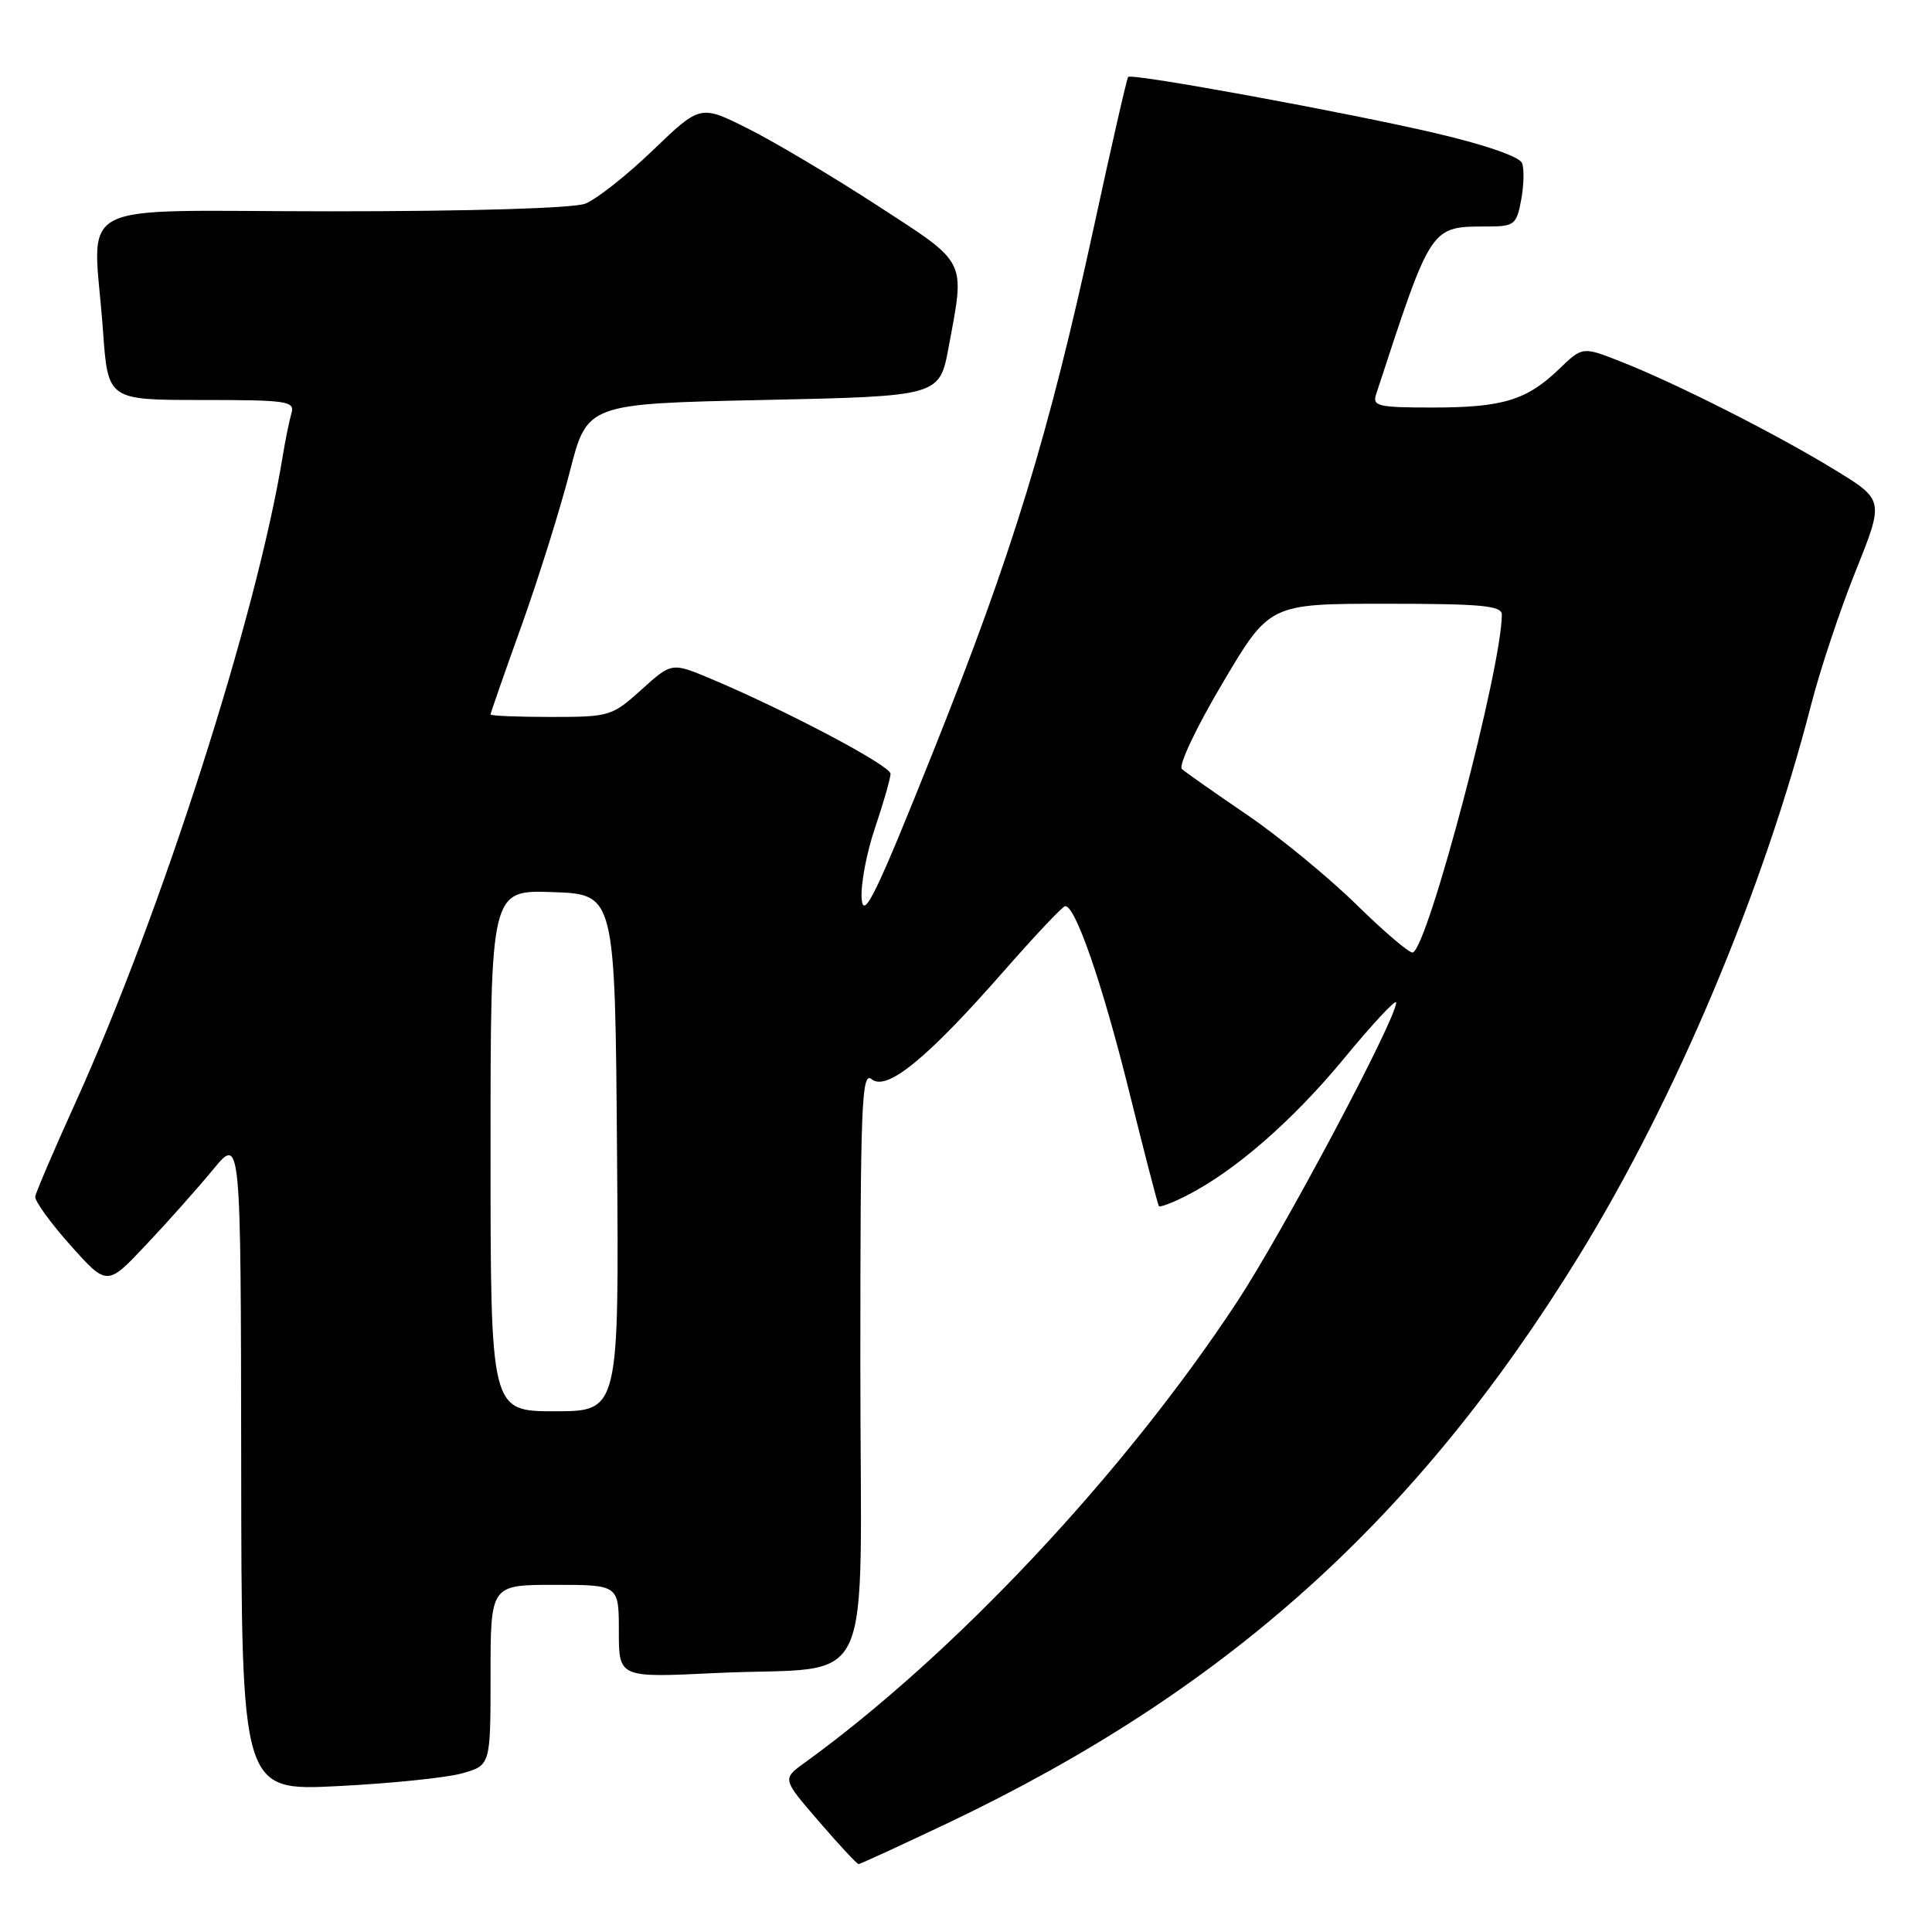 <?xml version="1.0" encoding="UTF-8" standalone="no"?>
<!DOCTYPE svg PUBLIC "-//W3C//DTD SVG 1.1//EN" "http://www.w3.org/Graphics/SVG/1.1/DTD/svg11.dtd" >
<svg xmlns="http://www.w3.org/2000/svg" xmlns:xlink="http://www.w3.org/1999/xlink" version="1.1" viewBox="0 0 256 256">
 <g >
 <path fill="currentColor"
d=" M 125.56 241.58 C 162.47 224.03 187.73 201.33 209.23 166.40 C 222.06 145.54 233.67 117.97 240.01 93.28 C 241.17 88.76 243.81 80.83 245.89 75.65 C 249.66 66.25 249.66 66.25 243.08 62.23 C 235.37 57.51 222.08 50.79 214.81 47.93 C 209.69 45.91 209.69 45.91 206.60 48.89 C 202.30 53.03 199.12 54.00 189.82 54.00 C 182.60 54.00 181.83 53.82 182.34 52.25 C 189.76 29.60 189.46 30.04 197.20 30.01 C 200.64 30.00 200.96 29.75 201.56 26.51 C 201.92 24.59 201.98 22.38 201.68 21.61 C 201.36 20.77 196.78 19.18 190.32 17.67 C 178.55 14.91 149.98 9.68 149.49 10.19 C 149.32 10.36 147.28 19.27 144.96 30.00 C 138.97 57.61 134.21 73.18 123.69 99.50 C 116.16 118.34 114.44 121.90 114.18 119.18 C 114.01 117.36 114.79 113.11 115.93 109.74 C 117.07 106.37 118.00 103.12 118.00 102.53 C 118.00 101.45 104.25 94.18 94.26 89.97 C 89.01 87.76 89.01 87.76 85.00 91.38 C 81.10 94.90 80.78 95.00 73.00 95.00 C 68.60 95.00 65.00 94.85 65.00 94.67 C 65.00 94.49 66.84 89.20 69.10 82.92 C 71.35 76.64 74.23 67.45 75.50 62.50 C 77.80 53.50 77.80 53.50 101.14 53.00 C 124.49 52.50 124.49 52.50 125.70 46.00 C 127.88 34.25 128.29 35.05 116.25 27.23 C 110.34 23.39 102.64 18.81 99.15 17.06 C 92.80 13.87 92.80 13.87 86.50 19.92 C 83.04 23.25 79.00 26.43 77.54 26.99 C 75.94 27.59 62.41 28.00 43.93 28.00 C 8.56 28.00 12.38 26.00 13.65 43.85 C 14.30 53.00 14.30 53.00 26.72 53.00 C 38.07 53.00 39.09 53.15 38.62 54.75 C 38.34 55.71 37.81 58.30 37.45 60.50 C 34.01 81.60 21.33 121.13 9.97 146.17 C 7.15 152.40 4.76 157.97 4.67 158.55 C 4.58 159.12 6.68 162.03 9.34 165.01 C 14.19 170.43 14.19 170.43 19.34 164.96 C 22.18 161.96 26.17 157.47 28.21 155.00 C 31.91 150.50 31.91 150.50 31.96 193.90 C 32.00 237.31 32.00 237.31 44.75 236.67 C 51.76 236.32 59.19 235.56 61.25 234.97 C 65.00 233.91 65.00 233.91 65.00 221.95 C 65.00 210.00 65.00 210.00 73.50 210.00 C 82.00 210.00 82.00 210.00 82.00 216.15 C 82.00 222.31 82.00 222.31 94.75 221.69 C 116.45 220.64 114.00 225.84 114.00 180.75 C 114.00 146.22 114.17 141.90 115.50 143.00 C 117.49 144.65 122.86 140.26 133.00 128.69 C 137.12 123.99 140.78 120.11 141.13 120.07 C 142.47 119.92 146.06 130.30 149.60 144.56 C 151.64 152.78 153.42 159.65 153.56 159.82 C 153.70 160.00 155.32 159.39 157.16 158.46 C 163.60 155.20 171.28 148.51 178.11 140.23 C 181.90 135.63 185.00 132.31 185.00 132.84 C 185.00 135.05 170.03 163.21 163.92 172.50 C 148.93 195.27 126.45 219.23 106.57 233.61 C 103.65 235.73 103.65 235.73 108.52 241.36 C 111.19 244.46 113.55 247.00 113.77 247.00 C 113.98 247.00 119.28 244.56 125.56 241.58 Z  M 65.00 152.46 C 65.00 117.92 65.00 117.92 73.25 118.21 C 81.50 118.50 81.50 118.50 81.76 152.75 C 82.03 187.00 82.03 187.00 73.51 187.00 C 65.00 187.00 65.00 187.00 65.00 152.46 Z  M 179.72 119.85 C 175.99 116.20 169.46 110.84 165.22 107.95 C 160.97 105.06 157.10 102.34 156.61 101.90 C 156.11 101.47 158.49 96.43 161.97 90.56 C 168.21 80.00 168.21 80.00 183.61 80.00 C 196.38 80.00 199.00 80.25 199.00 81.45 C 199.00 88.41 189.26 125.39 187.21 126.21 C 186.82 126.37 183.45 123.51 179.72 119.85 Z "/>
</g>
</svg>